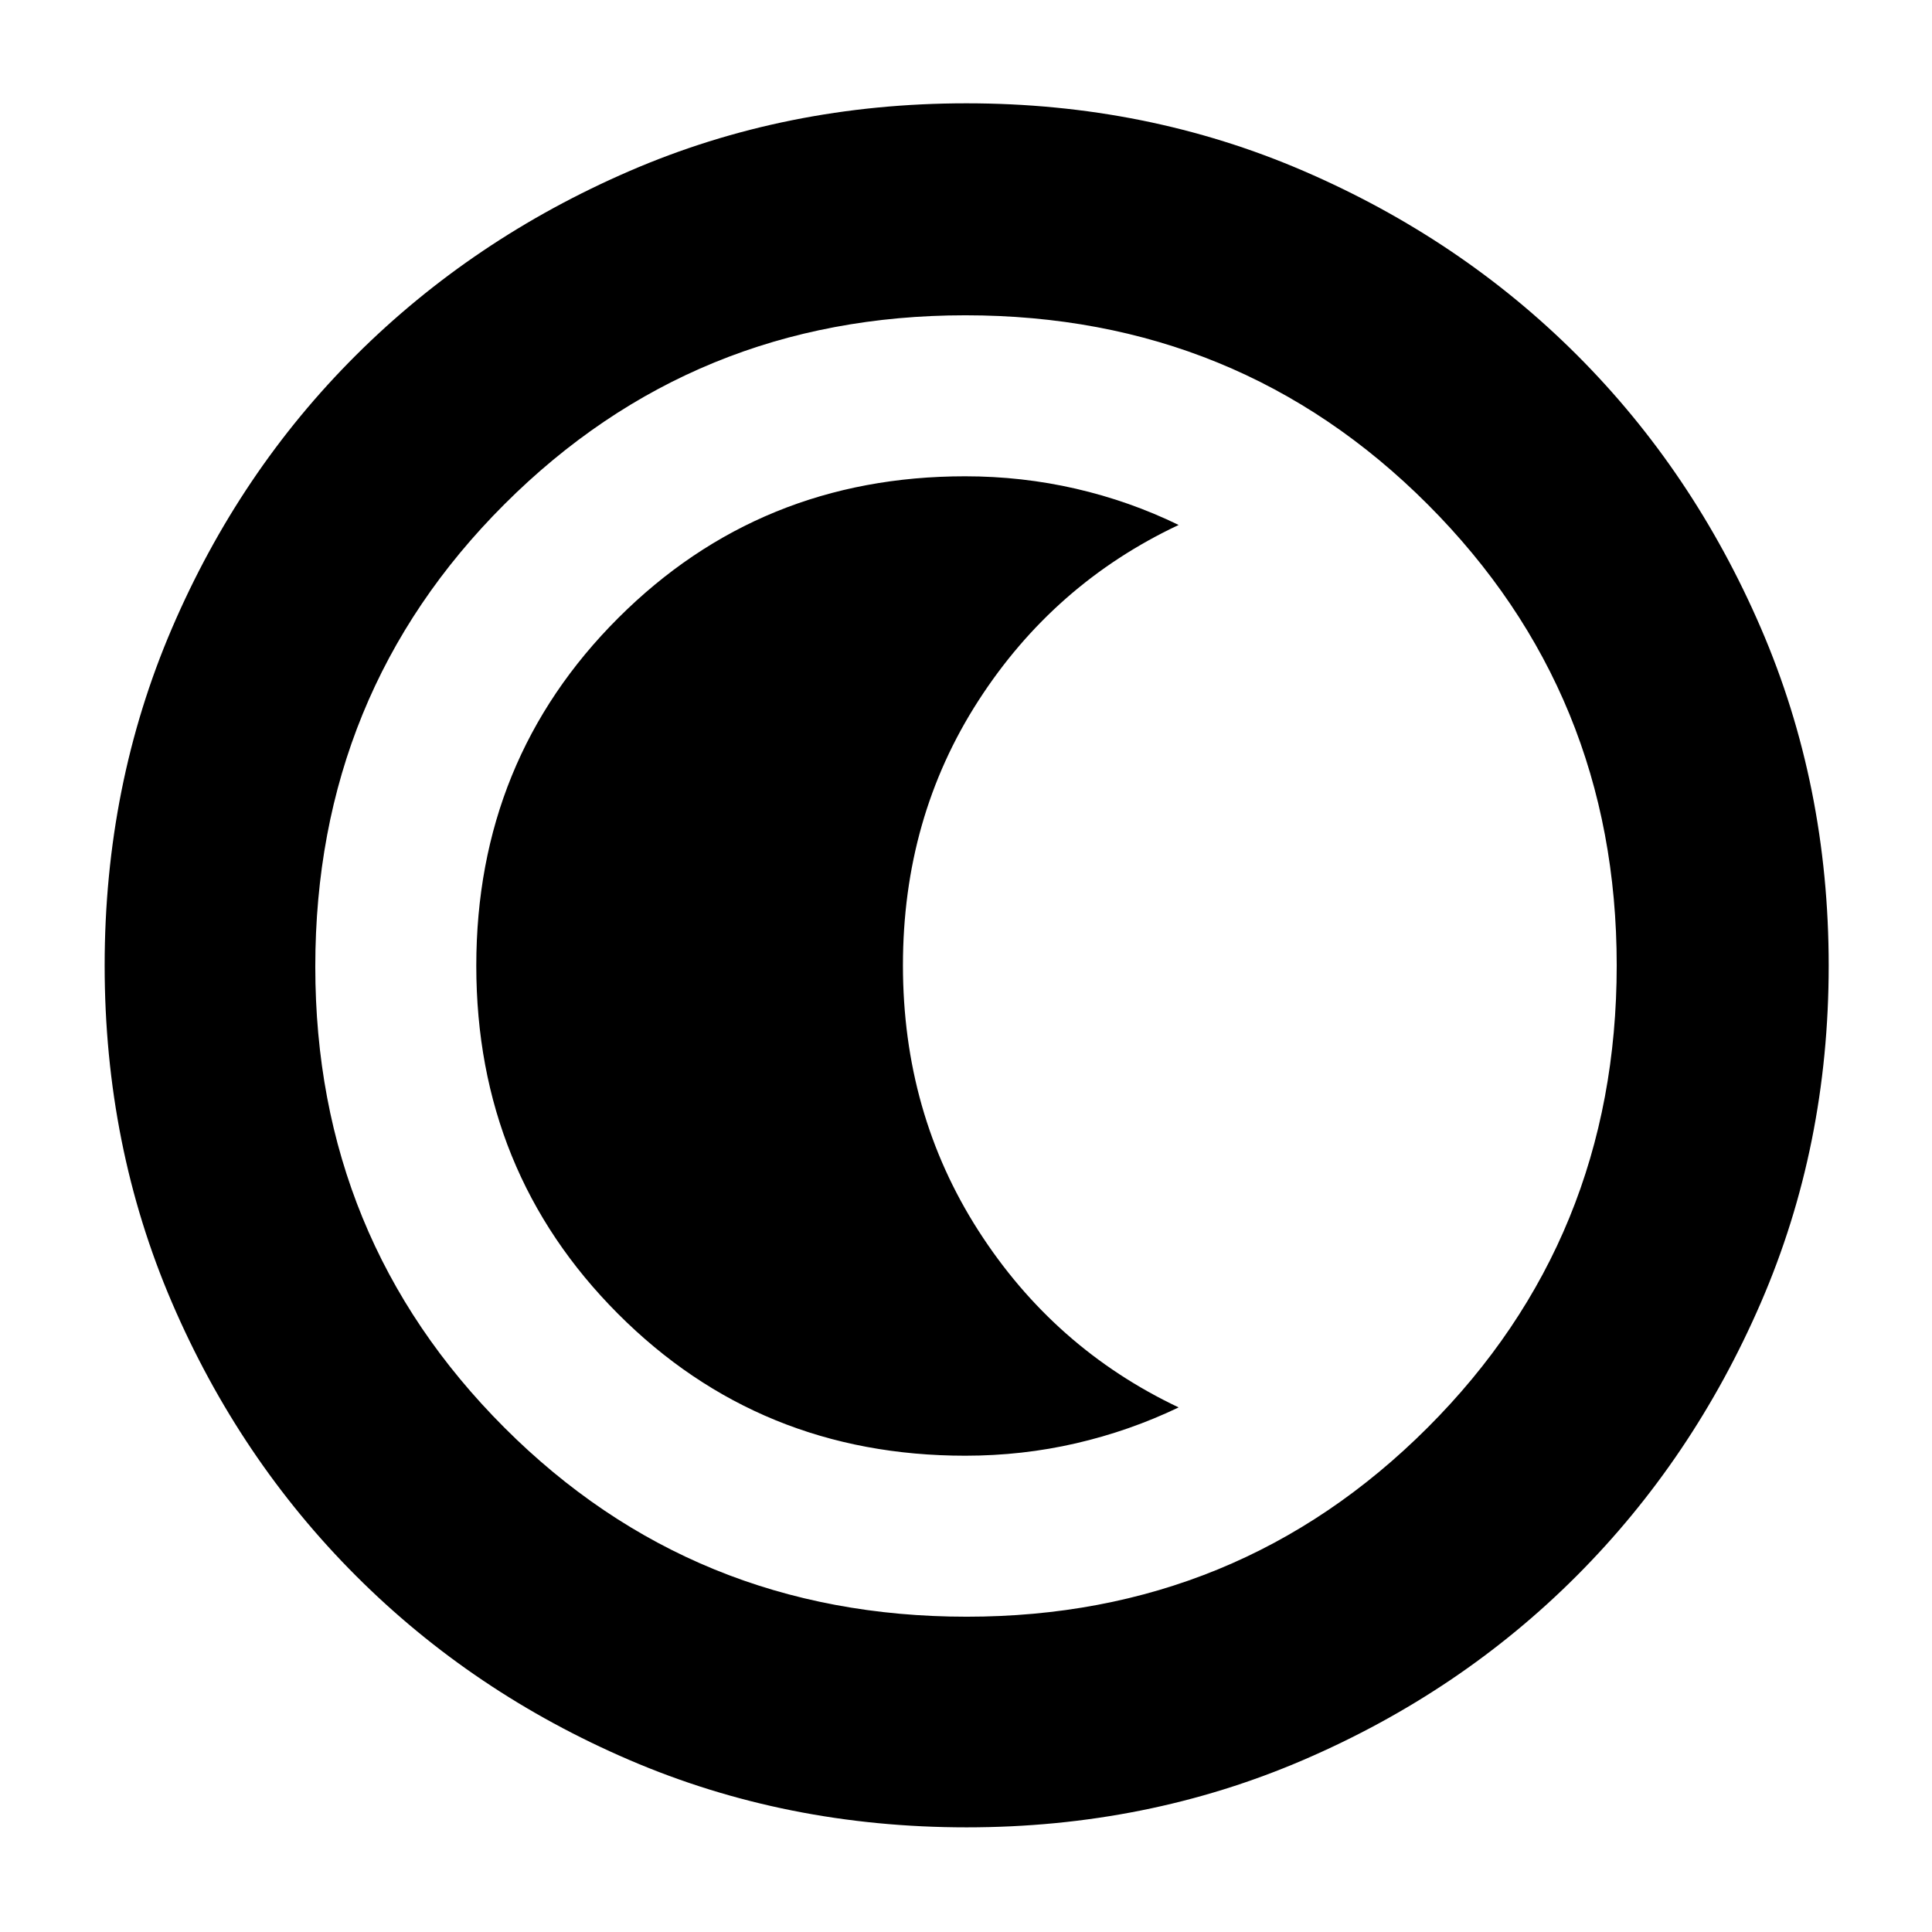 <svg xmlns="http://www.w3.org/2000/svg" height="40" viewBox="0 96 960 960" width="40"><path d="M480.269 1004q-89.581 0-167.412-33.417-77.832-33.417-135.927-91.513-58.096-58.095-91.513-135.885Q52 665.396 52 575.759q0-89.638 33.417-167.519t91.408-135.679q57.991-57.797 135.829-91.512 77.838-33.716 167.532-33.716 89.693 0 167.653 33.664t135.708 91.373q57.747 57.709 91.433 135.723 33.687 78.014 33.687 167.73 0 89.673-33.716 167.493-33.715 77.821-91.512 135.713-57.798 57.891-135.693 91.431Q569.85 1004 480.269 1004Zm.064-104.666q135 0 229.001-93.915 94-93.915 94-229.752 0-135-93.875-229.001-93.876-94-229.792-94-135 0-229.001 93.875-94 93.876-94 229.792 0 135 93.915 229.001 93.915 94 229.752 94ZM480 576Zm-.352 243.334q28.335 0 55.01-6.167 26.675-6.167 51.009-17.833-62.05-29.4-99.525-87.867-37.475-58.467-37.475-131.8 0-73.334 37.475-131.467 37.475-58.134 99.525-87.35-24.334-11.85-51.103-18.017-26.77-6.167-55.004-6.167-101.87 0-172.382 70.432-70.512 70.431-70.512 172.784 0 102.34 70.37 172.896 70.37 70.556 172.612 70.556Z"/></svg>